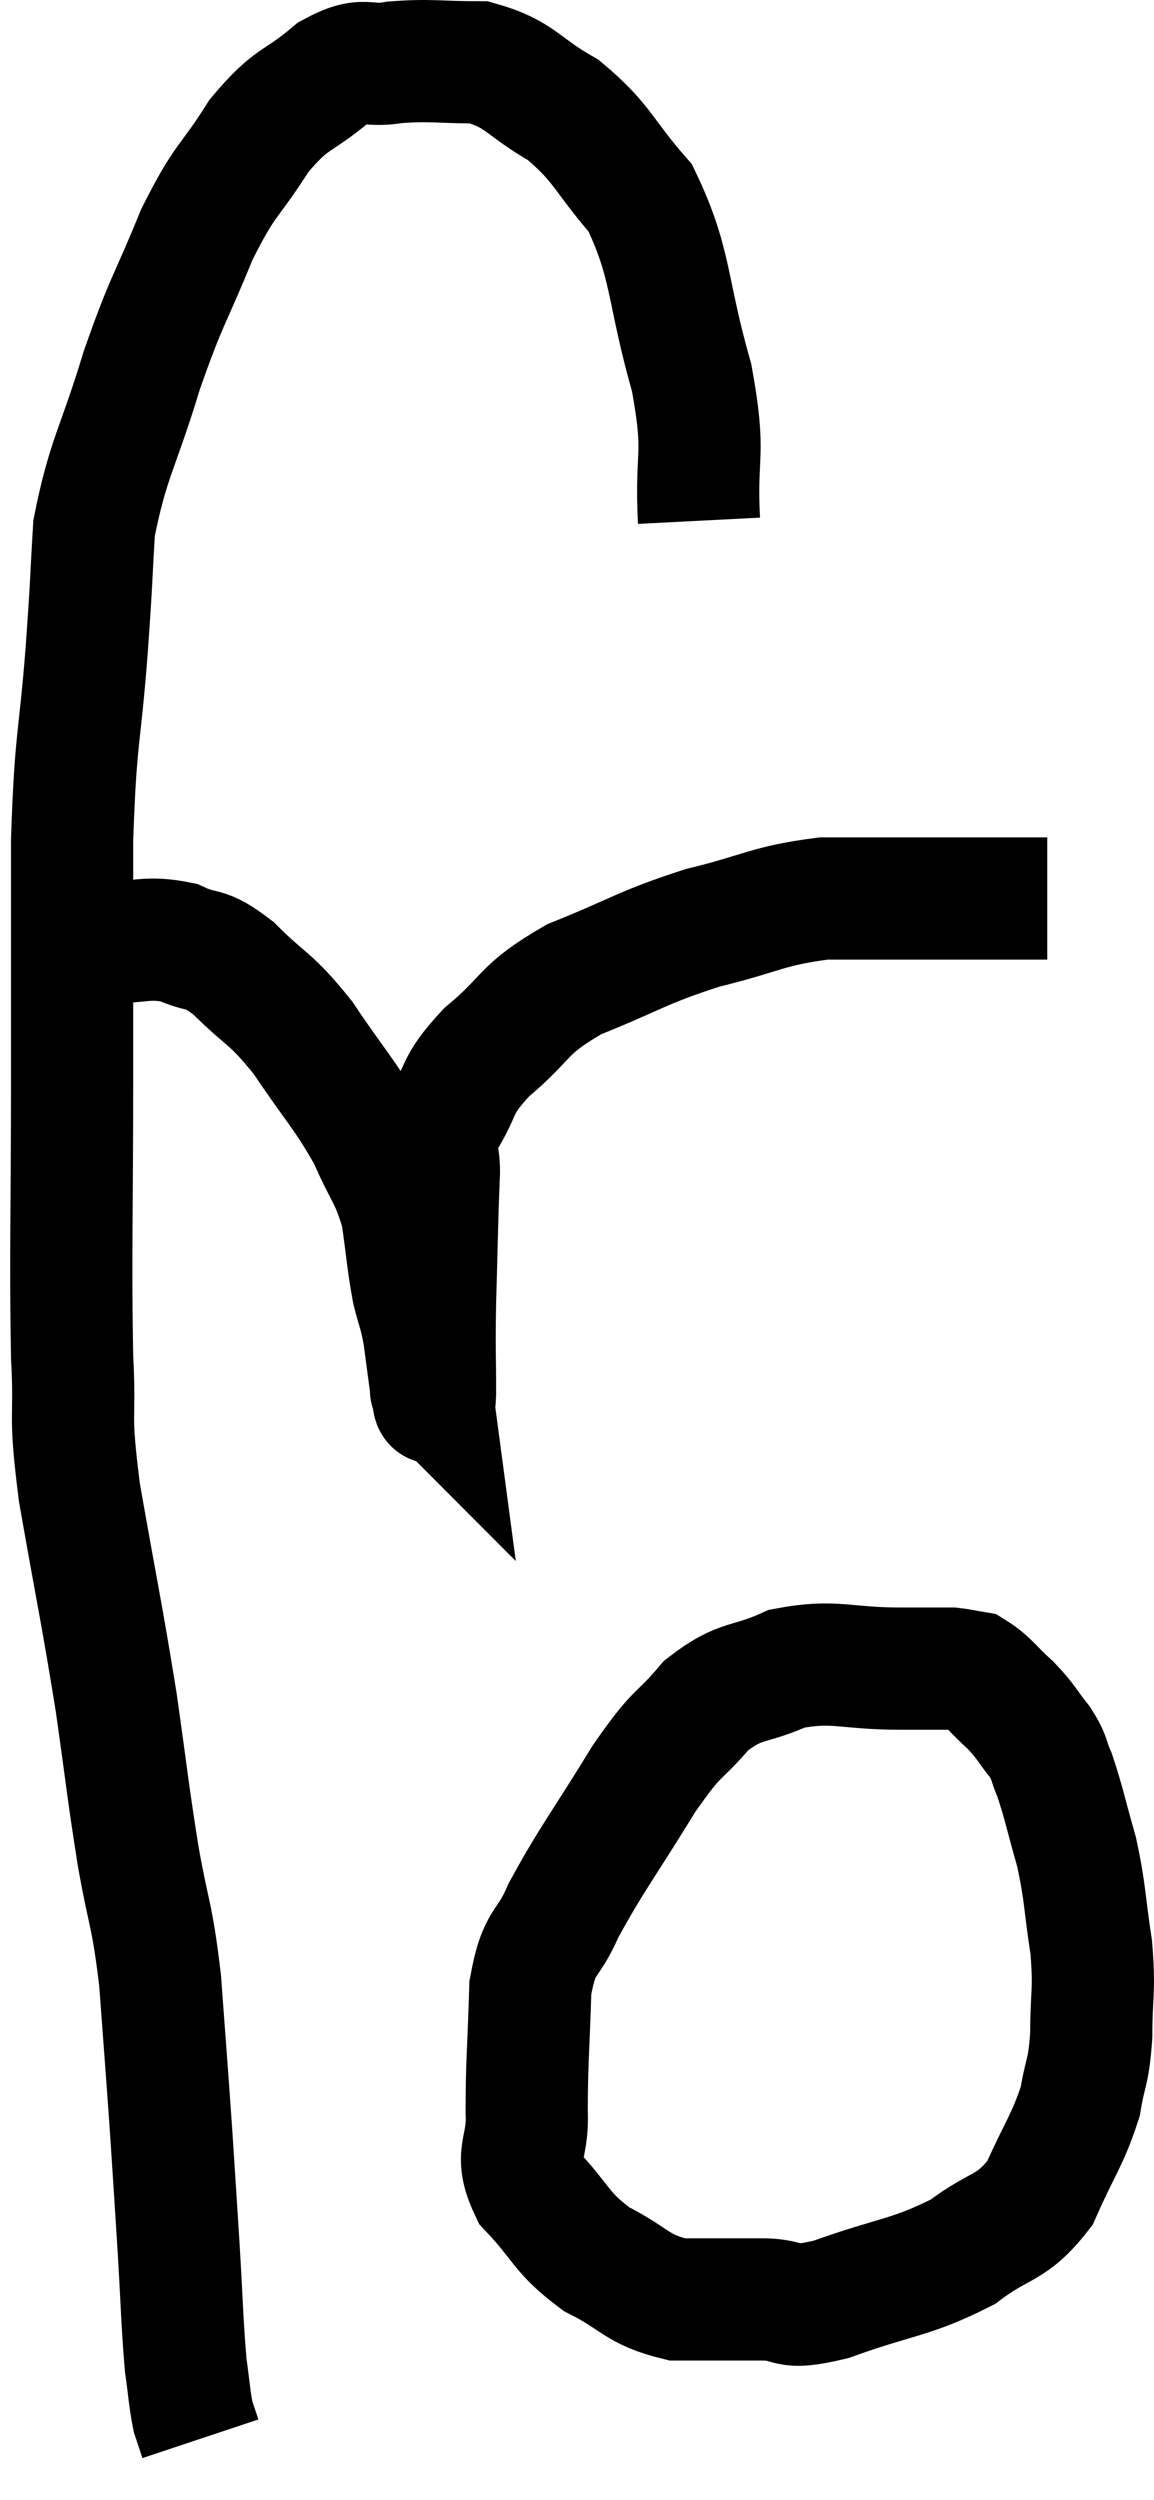 <svg xmlns="http://www.w3.org/2000/svg" viewBox="7.16 6 18.887 40.9" width="18.887" height="40.9"><path d="M 18.6 14.52 C 18.54 13.35, 18.72 13.5, 18.48 12.18 C 18.06 10.71, 18.165 10.335, 17.64 9.24 C 17.01 8.52, 17.04 8.355, 16.38 7.8 C 15.69 7.41, 15.69 7.215, 15 7.02 C 14.31 7.02, 14.22 6.975, 13.62 7.02 C 13.11 7.11, 13.155 6.9, 12.6 7.2 C 12 7.71, 11.955 7.56, 11.4 8.22 C 10.89 9.03, 10.86 8.88, 10.38 9.84 C 9.93 10.95, 9.9 10.86, 9.48 12.06 C 9.09 13.35, 8.925 13.5, 8.7 14.64 C 8.64 15.63, 8.67 15.345, 8.58 16.62 C 8.46 18.18, 8.4 17.985, 8.34 19.74 C 8.34 21.69, 8.34 21.525, 8.34 23.64 C 8.34 25.92, 8.31 26.505, 8.34 28.2 C 8.4 29.31, 8.28 29.01, 8.46 30.42 C 8.76 32.13, 8.82 32.355, 9.06 33.84 C 9.24 35.1, 9.24 35.22, 9.42 36.36 C 9.6 37.38, 9.645 37.275, 9.78 38.4 C 9.87 39.63, 9.885 39.78, 9.96 40.86 C 10.02 41.79, 10.02 41.76, 10.08 42.72 C 10.14 43.71, 10.14 43.995, 10.2 44.7 C 10.26 45.12, 10.26 45.24, 10.32 45.54 C 10.38 45.72, 10.41 45.81, 10.44 45.9 C 10.44 45.9, 10.44 45.9, 10.44 45.9 L 10.44 45.9" fill="none" stroke="black" stroke-width="2"></path><path d="M 8.16 21.42 C 8.52 21.42, 8.4 21.42, 8.88 21.42 C 9.48 21.42, 9.555 21.315, 10.08 21.42 C 10.53 21.63, 10.47 21.45, 10.98 21.84 C 11.55 22.41, 11.565 22.29, 12.12 22.98 C 12.66 23.79, 12.795 23.88, 13.2 24.6 C 13.47 25.23, 13.56 25.23, 13.74 25.86 C 13.83 26.49, 13.83 26.625, 13.92 27.12 C 14.01 27.48, 14.025 27.435, 14.1 27.84 C 14.16 28.29, 14.19 28.515, 14.22 28.74 C 14.22 28.74, 14.22 28.74, 14.22 28.74 C 14.22 28.74, 14.22 28.74, 14.22 28.74 C 14.22 28.74, 14.205 28.725, 14.22 28.74 C 14.25 28.77, 14.265 29.16, 14.28 28.8 C 14.28 28.05, 14.265 28.185, 14.28 27.3 C 14.31 26.28, 14.31 25.995, 14.34 25.26 C 14.37 24.81, 14.205 24.87, 14.4 24.36 C 14.76 23.79, 14.58 23.805, 15.12 23.22 C 15.84 22.62, 15.675 22.53, 16.56 22.02 C 17.61 21.6, 17.64 21.51, 18.66 21.18 C 19.65 20.94, 19.71 20.82, 20.64 20.7 C 21.51 20.7, 21.6 20.7, 22.38 20.7 C 23.07 20.7, 23.355 20.7, 23.76 20.7 C 23.88 20.7, 23.91 20.7, 24 20.7 C 24.06 20.7, 24.045 20.7, 24.12 20.7 L 24.3 20.7" fill="none" stroke="black" stroke-width="2"></path><path d="M 21.9 33.3 C 20.97 33.3, 20.835 33.15, 20.04 33.3 C 19.38 33.6, 19.305 33.45, 18.72 33.9 C 18.21 34.5, 18.285 34.26, 17.7 35.1 C 17.04 36.18, 16.845 36.405, 16.38 37.26 C 16.11 37.89, 15.99 37.695, 15.84 38.52 C 15.81 39.54, 15.78 39.735, 15.78 40.56 C 15.81 41.19, 15.555 41.22, 15.84 41.82 C 16.38 42.39, 16.32 42.51, 16.92 42.96 C 17.58 43.29, 17.565 43.455, 18.24 43.62 C 18.93 43.62, 18.99 43.62, 19.62 43.62 C 20.19 43.62, 19.935 43.815, 20.76 43.62 C 21.84 43.23, 22.065 43.275, 22.92 42.84 C 23.55 42.36, 23.7 42.495, 24.18 41.88 C 24.51 41.13, 24.63 41.025, 24.84 40.38 C 24.93 39.84, 24.975 39.93, 25.02 39.3 C 25.02 38.58, 25.08 38.61, 25.02 37.86 C 24.9 37.08, 24.93 37.005, 24.78 36.3 C 24.6 35.67, 24.57 35.49, 24.42 35.04 C 24.3 34.77, 24.36 34.785, 24.18 34.5 C 23.94 34.2, 23.97 34.185, 23.7 33.9 C 23.4 33.63, 23.34 33.51, 23.1 33.36 C 22.92 33.33, 22.875 33.315, 22.74 33.3 C 22.65 33.3, 22.605 33.3, 22.56 33.3 C 22.56 33.3, 22.59 33.3, 22.56 33.3 C 22.5 33.3, 22.56 33.3, 22.44 33.3 C 22.26 33.3, 22.17 33.3, 22.08 33.3 C 22.08 33.3, 22.125 33.3, 22.08 33.3 L 21.9 33.3" fill="none" stroke="black" stroke-width="2"></path></svg>